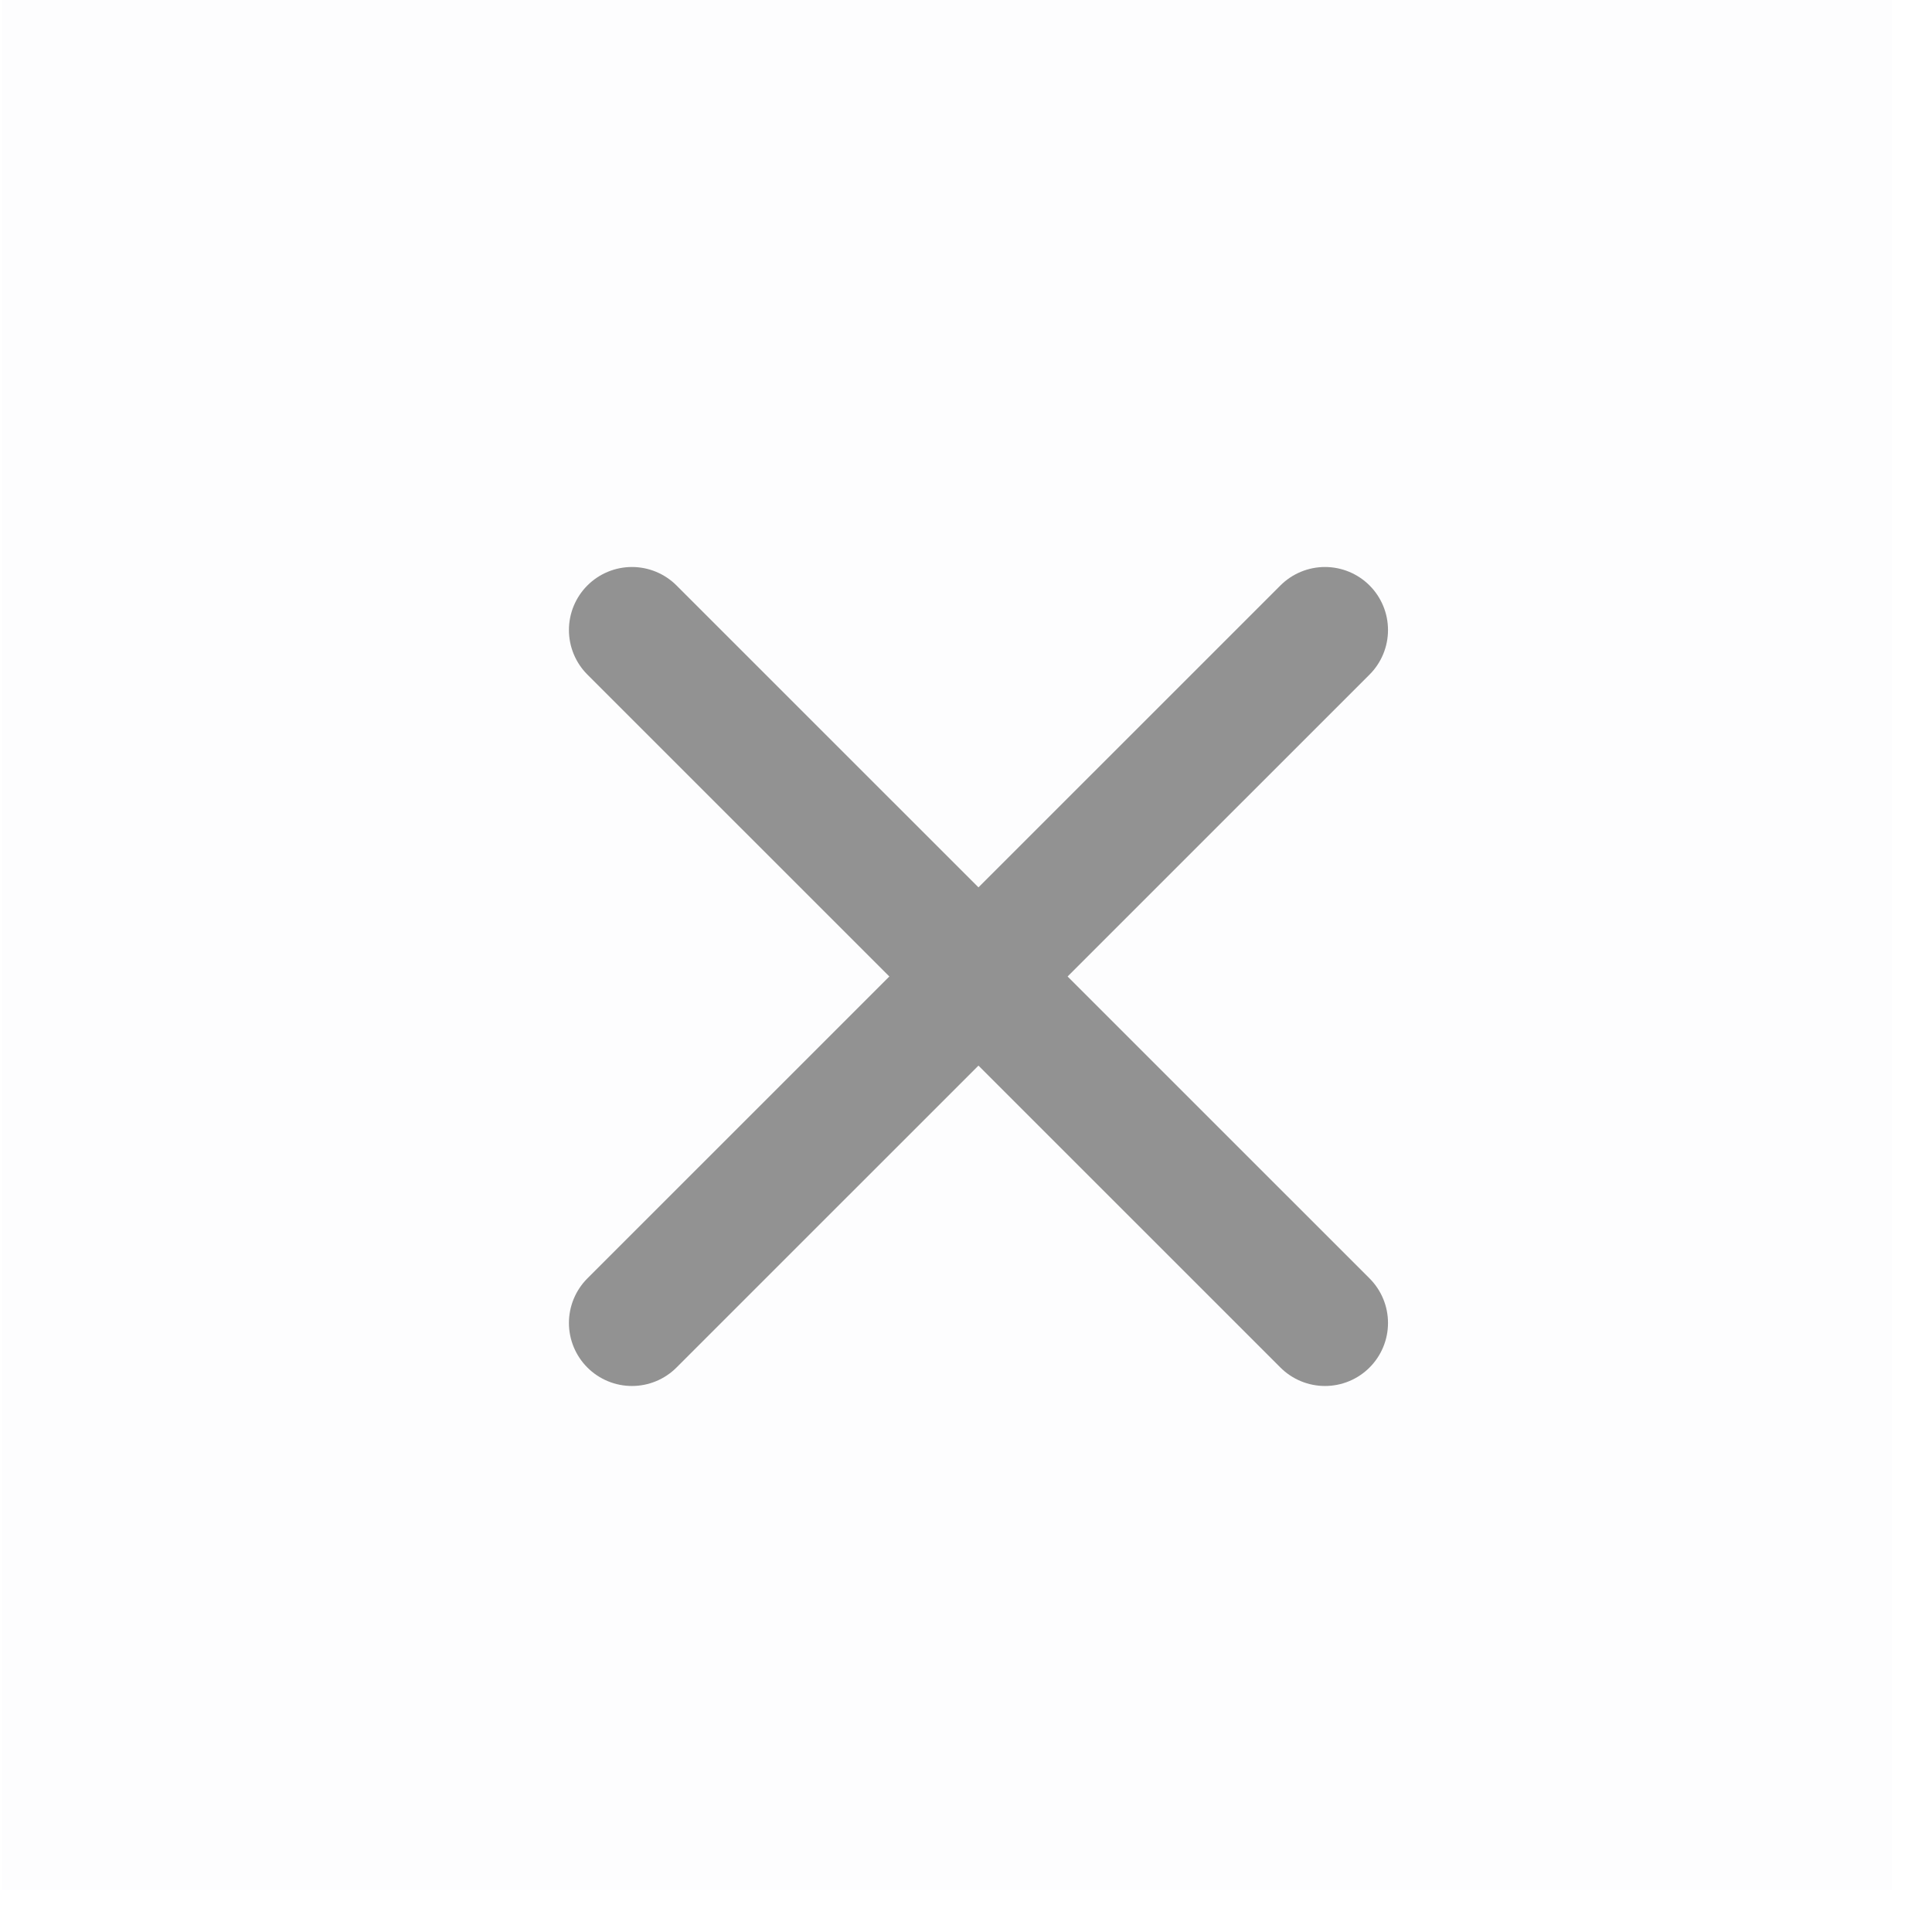 <svg width="21" height="21" viewBox="0 0 21 21" fill="none" xmlns="http://www.w3.org/2000/svg">
<path opacity="0.01" fill-rule="evenodd" clip-rule="evenodd" d="M0.021 0V20.544H20.565V0H0.021Z" fill="#2D4086"/>
<path d="M14.402 6.848L6.869 14.38" stroke="#929292" stroke-width="1.37" stroke-linecap="round" stroke-linejoin="round"/>
<path d="M6.869 6.848L14.402 14.38" stroke="#929292" stroke-width="1.37" stroke-linecap="round" stroke-linejoin="round"/>
</svg>
